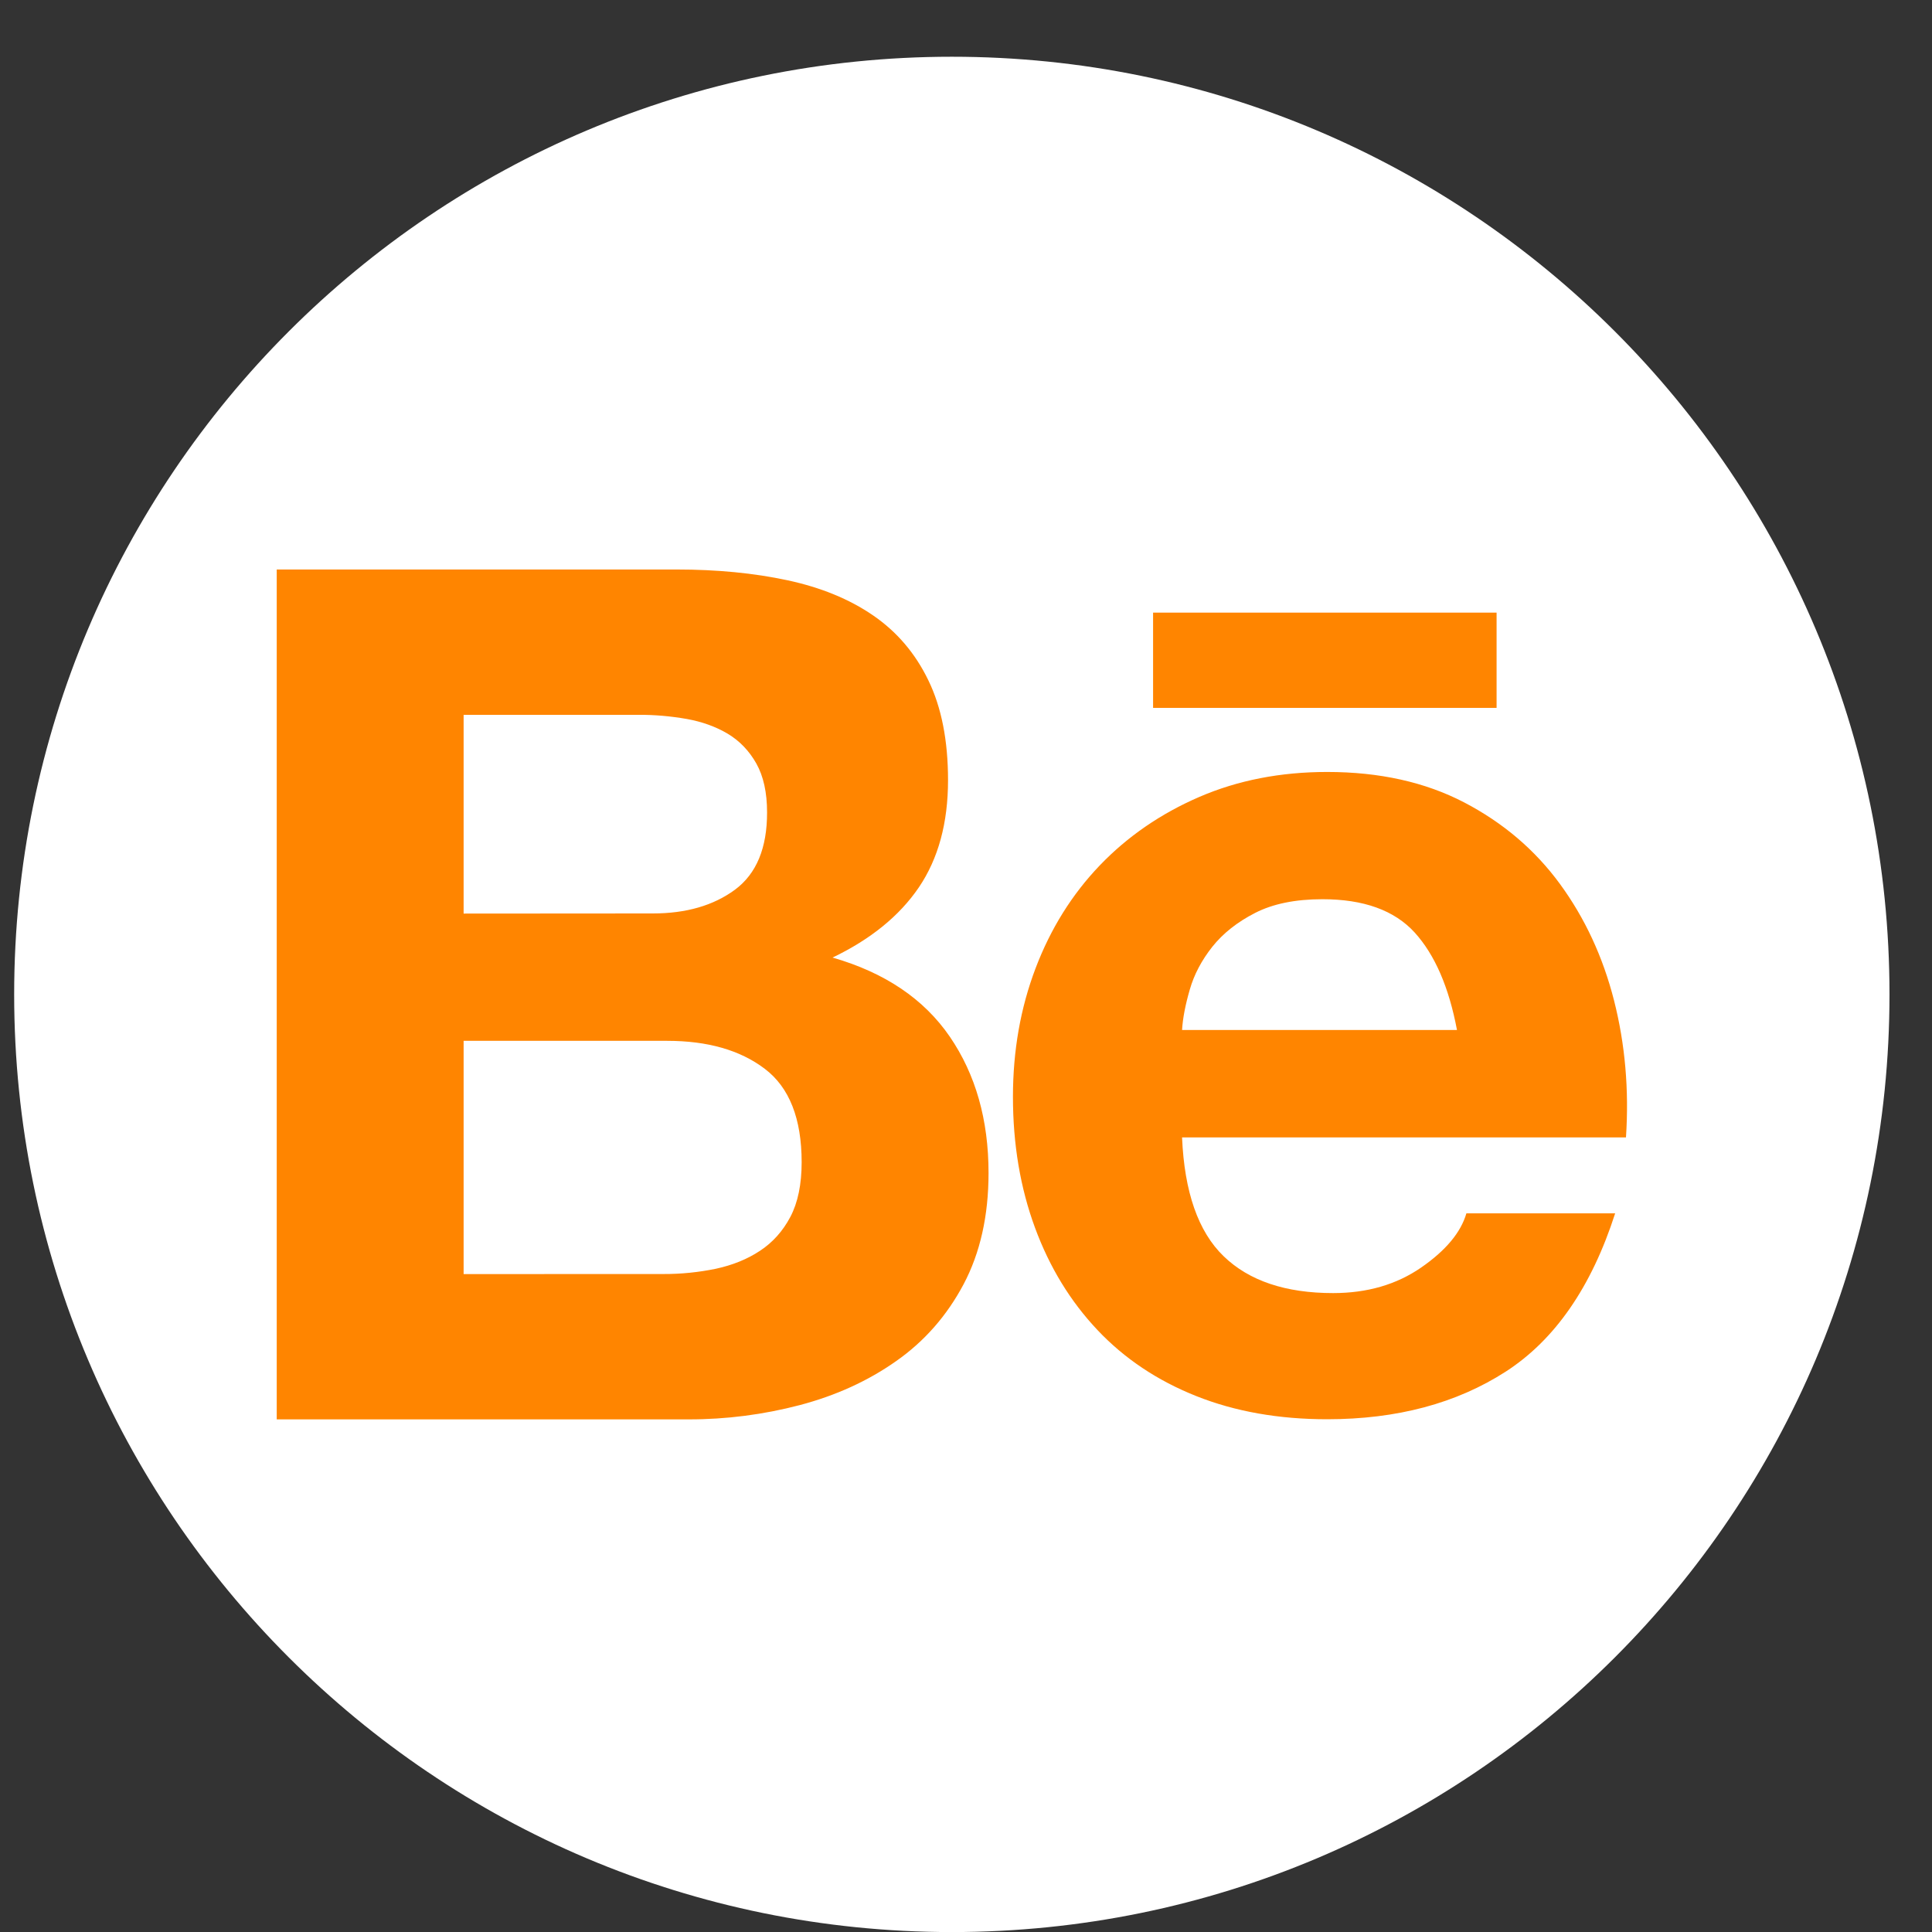 <svg width="30" height="30" viewBox="0 0 30 30" fill="none" xmlns="http://www.w3.org/2000/svg">
<rect x="0" y="0" width="30" height="30" fill="#333333" stroke="none"/>
<g id="behance-1-logo-svg-vector 1" clip-path="url(#clip0_1_50)">
<path id="background" d="M14.78 30.001C22.821 30.001 29.34 23.482 29.34 15.441C29.34 7.4 22.821 0.881 14.78 0.881C6.739 0.881 0.22 7.4 0.22 15.441C0.22 23.482 6.739 30.001 14.78 30.001Z" fill="white"/>
<path id="behance" d="M10.506 8.843C11.134 8.843 11.707 8.899 12.226 9.01C12.744 9.121 13.187 9.302 13.556 9.555C13.925 9.808 14.212 10.143 14.415 10.563C14.619 10.982 14.721 11.499 14.721 12.115C14.721 12.78 14.569 13.335 14.268 13.779C13.966 14.223 13.518 14.586 12.928 14.869C13.741 15.103 14.348 15.513 14.749 16.098C15.149 16.683 15.35 17.388 15.35 18.214C15.35 18.879 15.22 19.456 14.962 19.943C14.703 20.43 14.355 20.827 13.917 21.134C13.479 21.443 12.98 21.67 12.42 21.818C11.856 21.966 11.275 22.041 10.693 22.04H4.297V8.843H10.506ZM10.137 14.184C10.654 14.184 11.079 14.061 11.413 13.815C11.746 13.568 11.912 13.168 11.911 12.614C11.911 12.306 11.855 12.054 11.745 11.857C11.634 11.66 11.486 11.505 11.301 11.394C11.116 11.284 10.903 11.207 10.664 11.164C10.417 11.121 10.166 11.098 9.915 11.1H7.199V14.186L10.137 14.184ZM10.304 19.783C10.577 19.784 10.85 19.756 11.117 19.701C11.375 19.645 11.604 19.553 11.8 19.423C11.997 19.294 12.155 19.118 12.272 18.897C12.389 18.675 12.448 18.391 12.448 18.047C12.448 17.37 12.257 16.885 11.875 16.596C11.493 16.306 10.987 16.162 10.36 16.162H7.199V19.784L10.304 19.783ZM19 19.506C19.394 19.888 19.961 20.079 20.701 20.079C21.231 20.079 21.686 19.946 22.068 19.682C22.45 19.418 22.684 19.137 22.77 18.841H25.08C24.711 19.987 24.144 20.806 23.38 21.299C22.616 21.791 21.692 22.038 20.608 22.038C19.856 22.038 19.178 21.918 18.575 21.678C17.972 21.438 17.46 21.096 17.041 20.652C16.622 20.208 16.298 19.68 16.071 19.063C15.844 18.447 15.729 17.769 15.729 17.031C15.729 16.317 15.846 15.652 16.08 15.036C16.314 14.419 16.647 13.887 17.078 13.437C17.509 12.988 18.024 12.634 18.622 12.375C19.219 12.117 19.882 11.987 20.609 11.987C21.422 11.987 22.13 12.145 22.734 12.459C23.338 12.774 23.834 13.195 24.222 13.725C24.61 14.255 24.89 14.858 25.063 15.536C25.235 16.214 25.297 16.922 25.248 17.662H18.355C18.391 18.509 18.606 19.125 19 19.506ZM21.967 14.48C21.652 14.135 21.175 13.963 20.534 13.963C20.115 13.963 19.767 14.034 19.491 14.175C19.213 14.317 18.992 14.492 18.825 14.701C18.659 14.911 18.542 15.132 18.475 15.366C18.407 15.6 18.366 15.81 18.355 15.994H22.624C22.499 15.33 22.28 14.825 21.967 14.48ZM17.905 9.513H23.239V10.992H17.905V9.513Z" fill="#FF8500"/>
</g>
<defs>
<clipPath id="clip0_1_50">
<rect width="29.12" height="29.12" fill="white" transform="translate(0.22 0.881)"/>
</clipPath>
</defs>
</svg>
